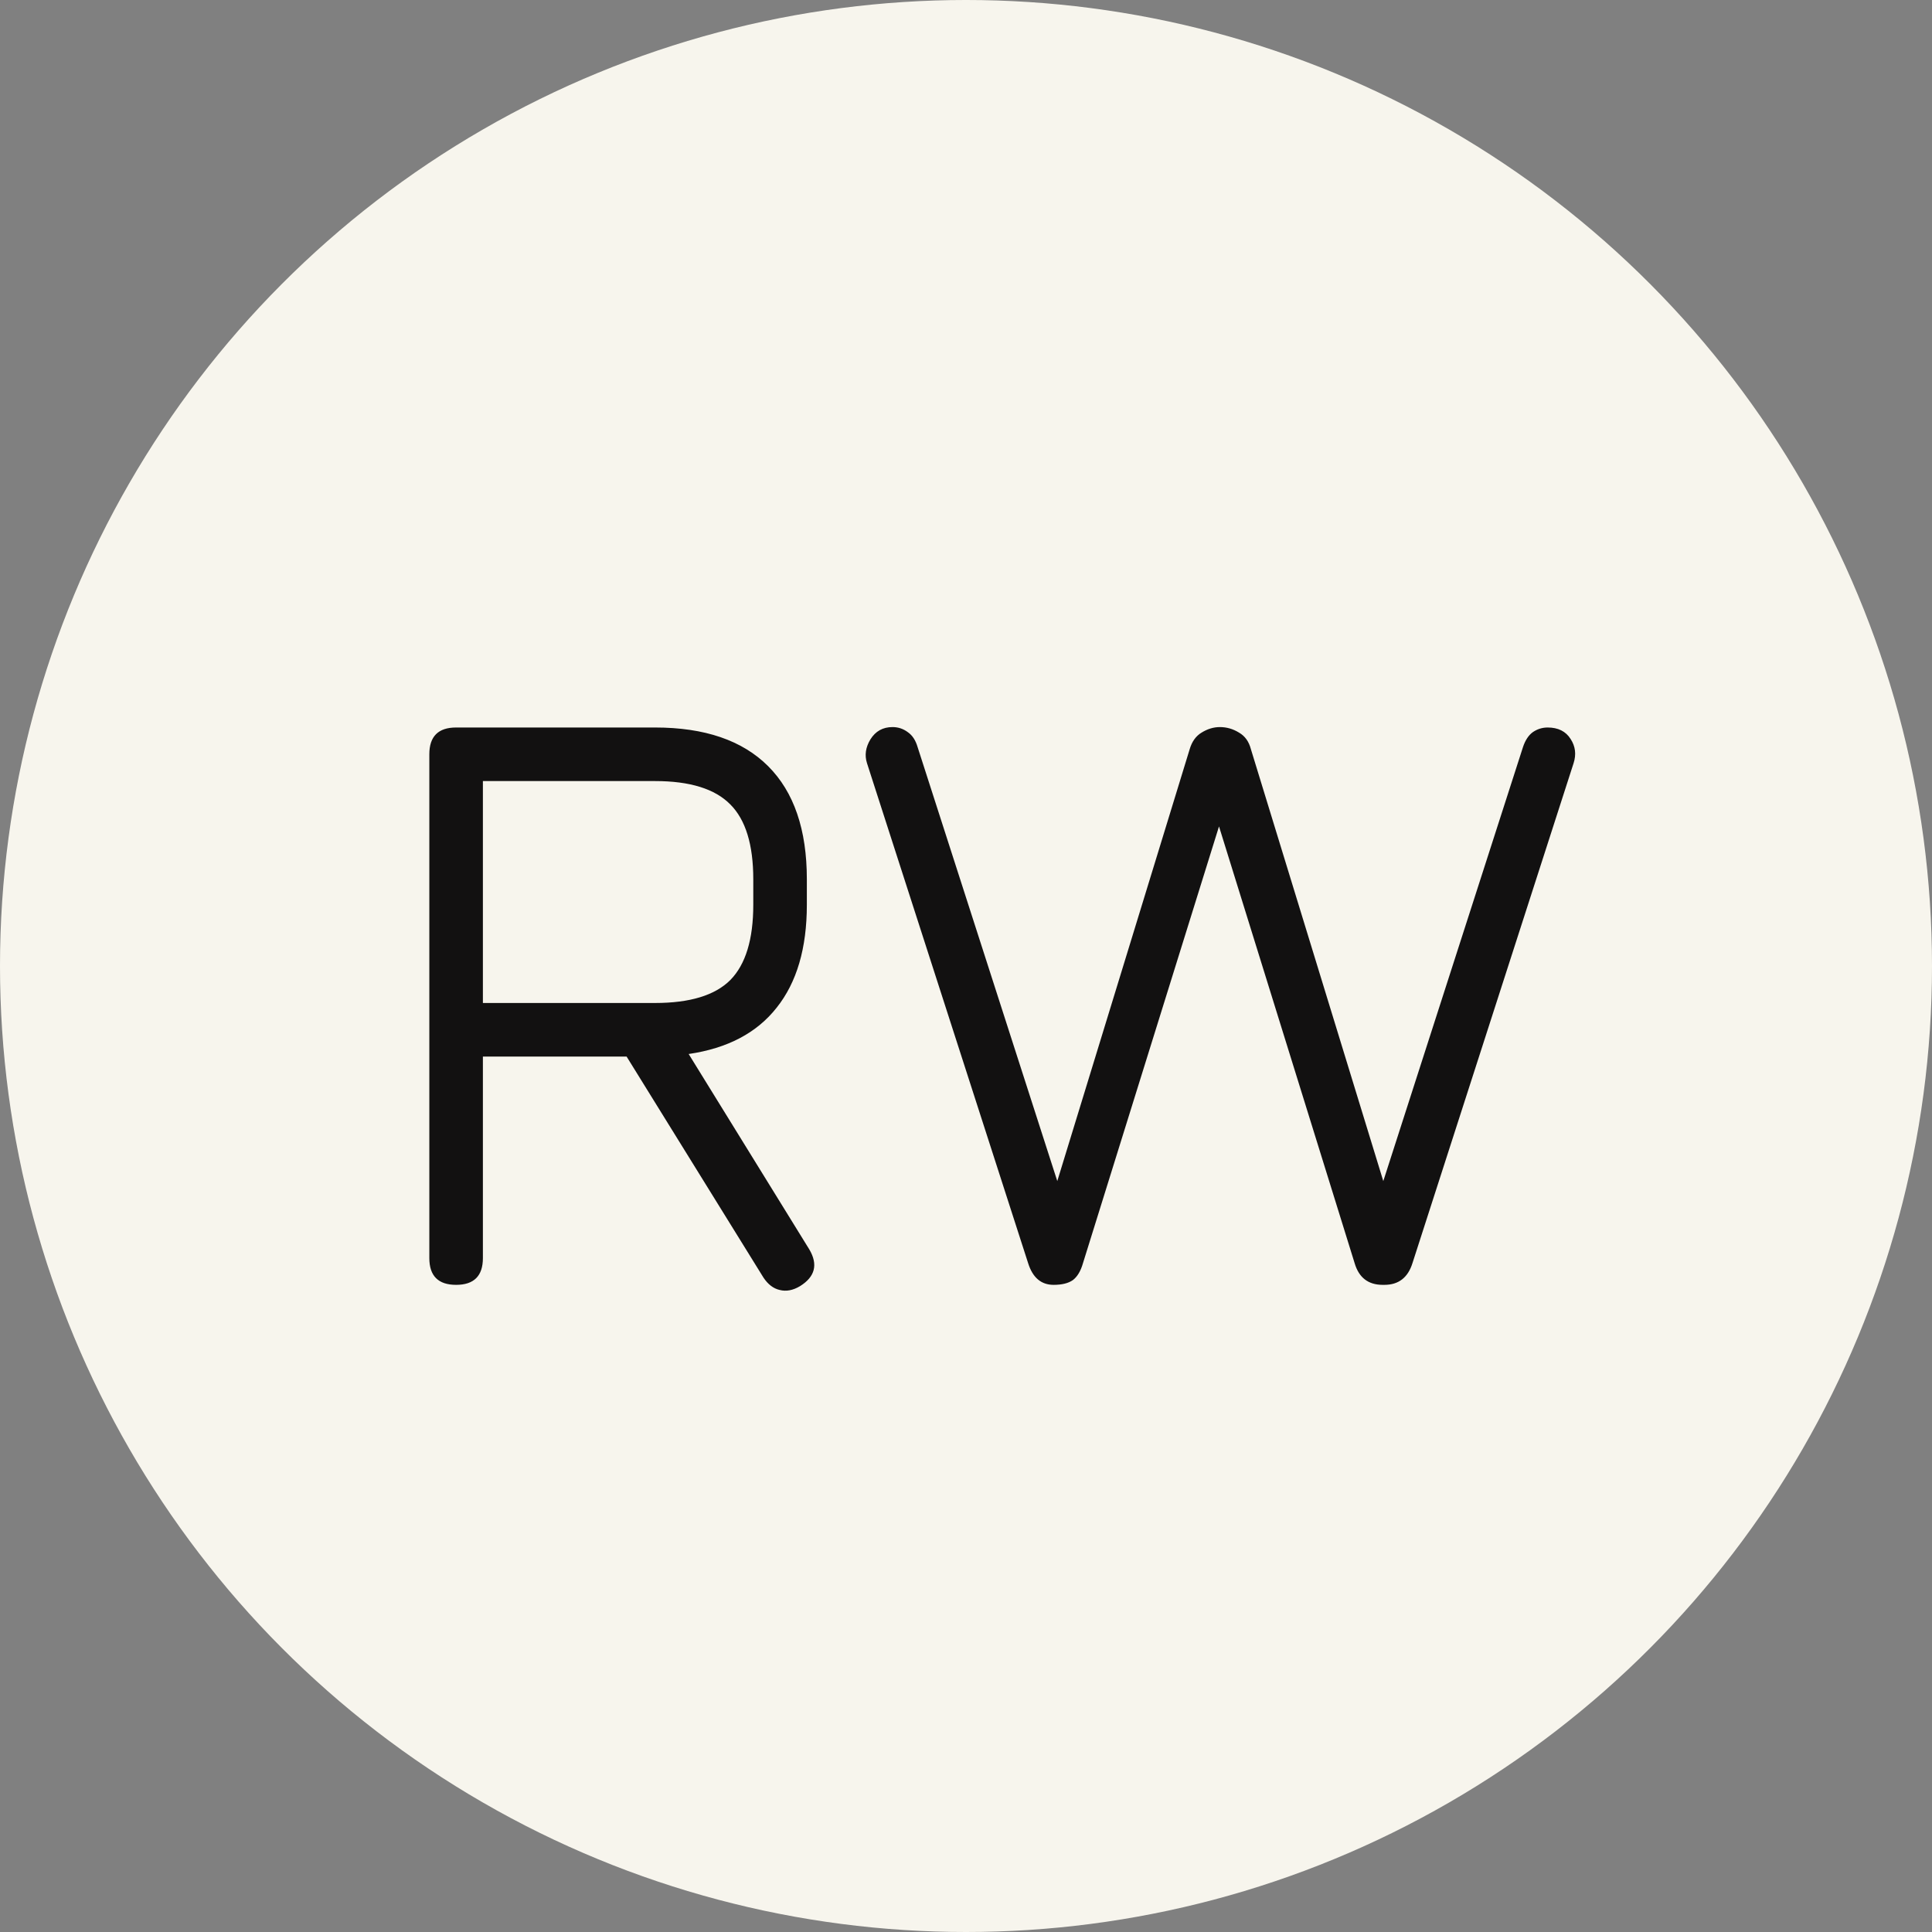 <svg width="409" height="409" viewBox="0 0 409 409" fill="none" xmlns="http://www.w3.org/2000/svg">
<rect x="0" y="0" width="409" height="409" fill="#808080" stroke="none"/>
<circle cx="204.5" cy="204.5" r="204.5" fill="#F7F5ED"/>
<path d="M169.368 272.27C167.868 273.17 166.428 273.44 165.048 273.08C163.728 272.78 162.588 271.91 161.628 270.47L132.648 223.67H102.228V266.33C102.228 270.11 100.338 272 96.558 272C92.778 272 90.888 270.11 90.888 266.33V159.68C90.888 155.9 92.778 154.01 96.558 154.01H138.678C149.178 154.01 157.158 156.74 162.618 162.2C168.078 167.66 170.808 175.64 170.808 186.14V191.54C170.808 200.72 168.678 207.98 164.418 213.32C160.218 218.66 154.008 221.93 145.788 223.13L171.348 264.53C173.208 267.71 172.548 270.29 169.368 272.27ZM102.228 212.33H138.678C146.058 212.33 151.368 210.71 154.608 207.47C157.848 204.17 159.468 198.86 159.468 191.54V186.14C159.468 178.82 157.848 173.54 154.608 170.3C151.368 167 146.058 165.35 138.678 165.35H102.228V212.33ZM223.053 272C220.413 272 218.613 270.47 217.653 267.41L183.543 161.57C183.003 159.89 183.243 158.21 184.263 156.53C185.343 154.79 186.903 153.92 188.943 153.92C190.143 153.92 191.223 154.28 192.183 155C193.143 155.66 193.833 156.71 194.253 158.15L225.393 254.9H222.333L251.853 158.6C252.333 156.98 253.173 155.81 254.373 155.09C255.633 154.31 256.923 153.92 258.243 153.92C259.683 153.92 261.033 154.31 262.293 155.09C263.553 155.81 264.393 156.98 264.813 158.6L294.333 254.9H291.273L322.413 158.15C322.893 156.71 323.583 155.66 324.483 155C325.443 154.34 326.493 154.01 327.633 154.01C329.853 154.01 331.473 154.82 332.493 156.44C333.513 158 333.723 159.71 333.123 161.57L299.013 267.41C298.053 270.47 296.073 272 293.073 272H292.713C289.653 272 287.673 270.47 286.773 267.41L256.533 170.03H259.593L229.263 267.41C228.783 269.09 228.063 270.29 227.103 271.01C226.143 271.67 224.793 272 223.053 272Z" fill="#121111"/>
</svg>
